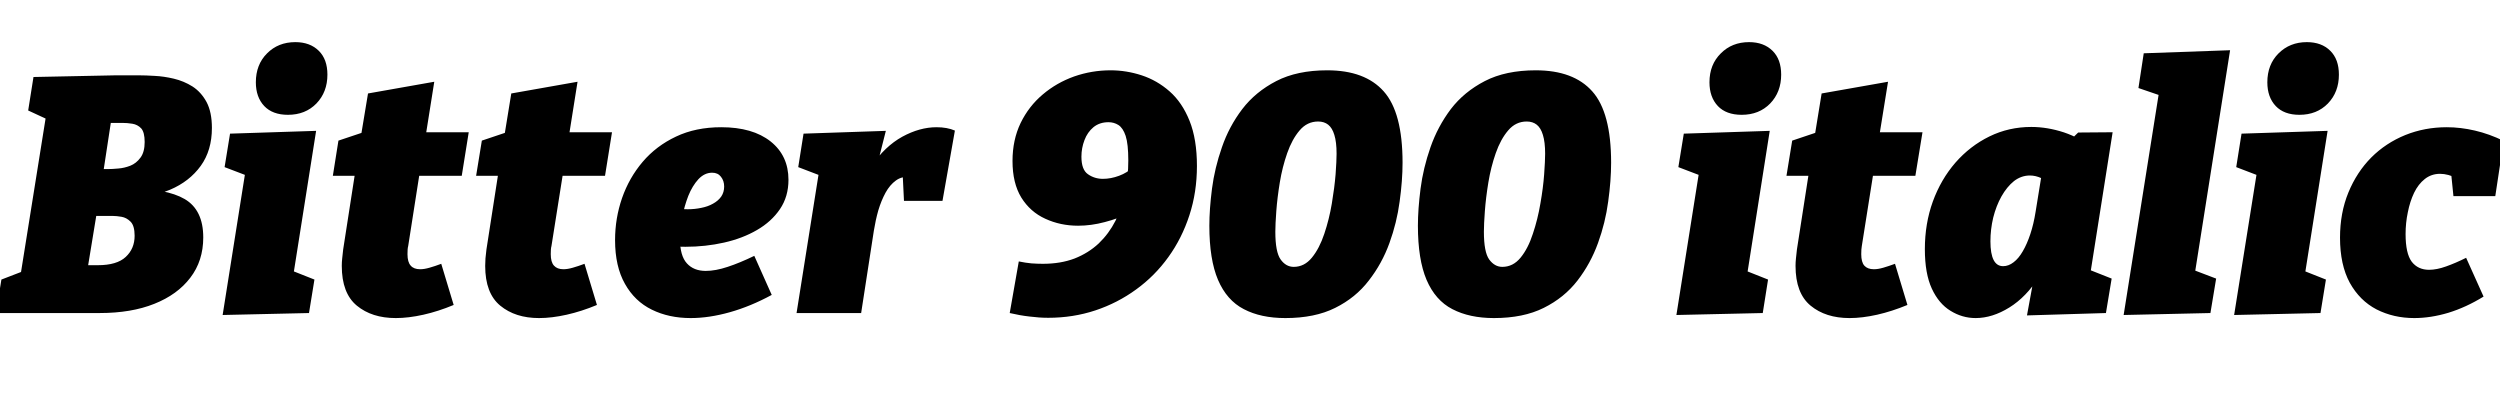 <svg xmlns="http://www.w3.org/2000/svg" xmlns:xlink="http://www.w3.org/1999/xlink" width="179.208" height="28.8"><path fill="black" d="M9.05 14.18L9.05 14.18L9.22 13.54Q11.90 13.49 13.24 14.27Q14.57 15.05 14.57 17.02L14.57 17.02Q14.57 18.70 13.64 19.91Q12.72 21.12 11.06 21.78Q9.41 22.44 7.15 22.44L7.15 22.44L-0.29 22.44L0.10 20.04L2.02 19.30L1.44 19.92L3.34 8.04L3.79 8.74L2.02 7.92L2.40 5.52L8.26 5.40L9.98 5.40Q10.44 5.40 11.09 5.44Q11.74 5.47 12.46 5.64Q13.18 5.81 13.80 6.20Q14.42 6.60 14.81 7.32Q15.19 8.04 15.19 9.17L15.19 9.17Q15.19 10.78 14.39 11.89Q13.58 13.01 12.19 13.60Q10.80 14.18 9.05 14.18ZM8.76 8.81L8.76 8.81L7.20 8.81L8.06 8.04L7.32 12.89L6.77 12.12L7.75 12.12Q8.04 12.12 8.47 12.08Q8.90 12.05 9.34 11.88Q9.77 11.71 10.07 11.30Q10.37 10.90 10.37 10.18L10.37 10.18Q10.37 9.48 10.12 9.20Q9.86 8.93 9.49 8.87Q9.12 8.81 8.76 8.81ZM5.33 19.01L7.01 19.01Q8.38 19.01 9.01 18.42Q9.65 17.83 9.65 16.90L9.65 16.90Q9.65 16.18 9.36 15.89Q9.07 15.60 8.71 15.54Q8.35 15.48 8.11 15.48L8.11 15.48L6.19 15.48L7.06 14.50L6.17 19.92L5.33 19.01ZM22.15 22.44L15.96 22.58L17.90 10.34L19.56 13.30L16.10 11.98L16.49 9.58L22.66 9.38L20.71 21.72L19.08 18.67L22.54 20.04L22.15 22.44ZM20.64 8.23L20.64 8.23Q19.54 8.23 18.94 7.60Q18.34 6.96 18.34 5.90L18.34 5.90Q18.34 4.63 19.14 3.83Q19.94 3.02 21.17 3.02L21.17 3.02Q22.22 3.02 22.85 3.64Q23.47 4.25 23.47 5.35L23.47 5.35Q23.47 6.60 22.68 7.42Q21.89 8.23 20.64 8.23ZM31.63 18.91L32.52 21.86Q31.42 22.32 30.35 22.56Q29.28 22.80 28.37 22.80L28.37 22.80Q26.66 22.80 25.58 21.91Q24.50 21.02 24.50 19.06L24.50 19.06Q24.50 18.79 24.53 18.52Q24.55 18.24 24.60 17.88L24.60 17.88L25.51 12.02L25.94 12.60L23.86 12.60L24.26 10.08L26.62 9.29L25.82 10.08L26.38 6.70L31.13 5.86L30.46 10.08L30.17 9.48L33.60 9.48L33.10 12.60L29.59 12.60L30.14 12.02L29.26 17.64Q29.23 17.74 29.22 17.89Q29.21 18.05 29.21 18.22L29.21 18.22Q29.21 18.79 29.44 19.04Q29.66 19.30 30.12 19.30L30.12 19.30Q30.41 19.30 30.79 19.19Q31.18 19.08 31.63 18.91L31.63 18.91ZM41.90 18.91L42.79 21.86Q41.69 22.32 40.62 22.56Q39.55 22.80 38.64 22.80L38.64 22.80Q36.94 22.80 35.86 21.91Q34.78 21.02 34.78 19.06L34.78 19.06Q34.78 18.79 34.80 18.52Q34.82 18.24 34.87 17.88L34.87 17.88L35.78 12.02L36.22 12.60L34.13 12.60L34.54 10.08L36.89 9.29L36.10 10.08L36.65 6.70L41.40 5.86L40.73 10.08L40.44 9.48L43.87 9.48L43.37 12.60L39.86 12.60L40.42 12.02L39.53 17.64Q39.50 17.74 39.49 17.89Q39.48 18.05 39.48 18.22L39.48 18.22Q39.48 18.79 39.71 19.04Q39.94 19.30 40.39 19.30L40.39 19.30Q40.68 19.30 41.06 19.19Q41.45 19.08 41.90 18.91L41.90 18.91ZM49.51 22.80L49.51 22.80Q47.95 22.80 46.73 22.20Q45.50 21.60 44.80 20.35Q44.09 19.10 44.09 17.21L44.09 17.21Q44.09 15.65 44.59 14.20Q45.10 12.74 46.07 11.60Q47.04 10.46 48.46 9.79Q49.87 9.12 51.70 9.12L51.70 9.12Q53.95 9.12 55.24 10.14Q56.52 11.16 56.52 12.89L56.52 12.89Q56.52 14.09 55.91 14.99Q55.30 15.89 54.26 16.49Q53.23 17.09 51.90 17.39Q50.57 17.69 49.13 17.69L49.13 17.69Q48.79 17.69 48.59 17.68Q48.38 17.66 48.29 17.66L48.29 17.66L48.53 14.95Q48.72 14.98 48.91 14.99Q49.10 15 49.30 15L49.30 15Q49.80 15 50.27 14.90Q50.74 14.81 51.11 14.60Q51.48 14.40 51.70 14.09Q51.91 13.78 51.91 13.37L51.91 13.37Q51.91 12.96 51.68 12.67Q51.46 12.38 51.05 12.38L51.05 12.38Q50.50 12.38 50.06 12.85Q49.63 13.32 49.34 14.04Q49.06 14.76 48.90 15.58Q48.74 16.39 48.74 17.09L48.74 17.09Q48.74 18.34 49.24 18.88Q49.73 19.42 50.59 19.42L50.59 19.42Q51.29 19.42 52.16 19.13Q53.04 18.84 54.07 18.34L54.07 18.34L55.32 21.14Q53.81 21.96 52.32 22.38Q50.83 22.80 49.51 22.80ZM61.73 22.44L57.10 22.44L59.02 10.34L60.67 13.30L57.22 11.98L57.60 9.58L63.50 9.38L62.62 12.86L61.13 15.53Q61.51 13.32 62.47 11.90Q63.43 10.49 64.68 9.80Q65.93 9.12 67.13 9.12L67.13 9.12Q67.90 9.12 68.45 9.36L68.45 9.36L67.56 14.40L64.80 14.40L64.70 12.36L65.21 12.70Q64.66 12.62 64.22 12.94Q63.79 13.25 63.48 13.81Q63.17 14.38 62.96 15.08Q62.76 15.79 62.64 16.54L62.64 16.54L61.73 22.44ZM81.19 12.00L81.19 12.00L81.12 15.22Q80.16 15.67 79.19 15.92Q78.22 16.18 77.28 16.18L77.28 16.18Q76.01 16.18 74.93 15.68Q73.85 15.19 73.21 14.16Q72.58 13.13 72.58 11.54L72.58 11.54Q72.58 10.03 73.16 8.82Q73.75 7.61 74.75 6.77Q75.74 5.93 77.00 5.48Q78.26 5.04 79.61 5.04L79.61 5.04Q80.74 5.04 81.84 5.40Q82.94 5.76 83.84 6.55Q84.74 7.34 85.27 8.66Q85.80 9.98 85.80 11.90L85.80 11.90Q85.80 13.78 85.26 15.43Q84.72 17.09 83.75 18.43Q82.78 19.78 81.44 20.75Q80.11 21.72 78.52 22.25Q76.92 22.78 75.14 22.78L75.14 22.78Q74.50 22.78 73.80 22.69Q73.10 22.61 72.38 22.44L72.38 22.44L73.03 18.74Q73.51 18.84 73.94 18.88Q74.38 18.91 74.76 18.91L74.76 18.91Q76.03 18.91 77.03 18.53Q78.02 18.14 78.76 17.45Q79.49 16.75 79.96 15.83Q80.42 14.90 80.65 13.80Q80.88 12.70 80.88 11.50L80.88 11.50Q80.88 10.32 80.69 9.74Q80.50 9.17 80.17 8.96Q79.85 8.76 79.46 8.76L79.46 8.76Q78.82 8.76 78.38 9.12Q77.95 9.48 77.74 10.04Q77.52 10.61 77.52 11.23L77.52 11.23Q77.52 12.17 77.99 12.49Q78.46 12.82 79.06 12.82L79.06 12.82Q79.63 12.82 80.22 12.60Q80.81 12.38 81.19 12.00ZM92.14 22.80L92.14 22.80Q90.38 22.80 89.16 22.16Q87.94 21.53 87.31 20.06Q86.69 18.60 86.69 16.18L86.69 16.18Q86.69 15 86.88 13.52Q87.07 12.05 87.59 10.56Q88.10 9.07 89.05 7.82Q90 6.58 91.49 5.81Q92.98 5.04 95.14 5.04L95.14 5.04Q97.85 5.04 99.19 6.55Q100.54 8.06 100.54 11.66L100.54 11.66Q100.54 12.94 100.33 14.45Q100.13 15.96 99.60 17.42Q99.07 18.89 98.12 20.11Q97.18 21.34 95.71 22.07Q94.25 22.80 92.14 22.80ZM92.74 19.13L92.74 19.13Q93.50 19.13 94.04 18.47Q94.58 17.81 94.93 16.76Q95.28 15.72 95.47 14.59Q95.66 13.46 95.74 12.49Q95.81 11.52 95.81 11.02L95.81 11.02Q95.81 10.18 95.65 9.67Q95.50 9.17 95.21 8.94Q94.92 8.71 94.49 8.71L94.49 8.71Q93.70 8.71 93.16 9.35Q92.62 9.98 92.27 10.98Q91.92 11.98 91.74 13.08Q91.56 14.18 91.49 15.13Q91.42 16.08 91.42 16.61L91.42 16.61Q91.42 18.07 91.80 18.60Q92.18 19.13 92.74 19.13ZM107.09 22.80L107.09 22.80Q105.34 22.80 104.11 22.16Q102.89 21.53 102.26 20.06Q101.64 18.60 101.64 16.18L101.64 16.18Q101.64 15 101.83 13.52Q102.02 12.05 102.54 10.56Q103.06 9.07 104.00 7.82Q104.95 6.58 106.44 5.81Q107.93 5.04 110.09 5.04L110.09 5.04Q112.80 5.04 114.14 6.55Q115.49 8.06 115.49 11.66L115.49 11.66Q115.49 12.94 115.28 14.45Q115.08 15.96 114.55 17.42Q114.02 18.89 113.08 20.11Q112.13 21.34 110.66 22.07Q109.20 22.80 107.09 22.80ZM107.69 19.13L107.69 19.13Q108.46 19.13 109.00 18.47Q109.54 17.81 109.88 16.76Q110.23 15.72 110.42 14.59Q110.62 13.46 110.69 12.49Q110.76 11.52 110.76 11.02L110.76 11.02Q110.76 10.18 110.60 9.67Q110.45 9.17 110.16 8.94Q109.87 8.71 109.44 8.71L109.44 8.71Q108.65 8.71 108.11 9.35Q107.57 9.98 107.22 10.98Q106.87 11.98 106.69 13.08Q106.51 14.18 106.44 15.13Q106.37 16.08 106.37 16.61L106.37 16.61Q106.37 18.07 106.75 18.60Q107.14 19.13 107.69 19.13ZM126.36 22.44L120.17 22.58L122.11 10.34L123.77 13.30L120.31 11.98L120.70 9.58L126.86 9.38L124.92 21.72L123.29 18.67L126.74 20.04L126.36 22.44ZM124.85 8.23L124.85 8.23Q123.74 8.23 123.14 7.60Q122.54 6.96 122.54 5.90L122.54 5.90Q122.54 4.63 123.35 3.83Q124.15 3.02 125.38 3.02L125.38 3.02Q126.43 3.02 127.06 3.64Q127.68 4.25 127.68 5.35L127.68 5.35Q127.68 6.60 126.89 7.42Q126.10 8.23 124.85 8.23ZM135.84 18.91L136.73 21.86Q135.62 22.32 134.56 22.56Q133.49 22.80 132.58 22.80L132.58 22.80Q130.87 22.80 129.79 21.91Q128.71 21.02 128.71 19.06L128.71 19.06Q128.71 18.79 128.74 18.52Q128.76 18.24 128.81 17.88L128.81 17.88L129.72 12.02L130.15 12.60L128.06 12.60L128.47 10.08L130.82 9.29L130.03 10.08L130.58 6.70L135.34 5.86L134.66 10.08L134.38 9.48L137.81 9.48L137.30 12.60L133.80 12.60L134.35 12.02L133.46 17.64Q133.44 17.74 133.43 17.89Q133.42 18.05 133.42 18.22L133.42 18.22Q133.42 18.79 133.64 19.04Q133.87 19.30 134.33 19.30L134.33 19.30Q134.62 19.30 135 19.19Q135.38 19.08 135.84 18.91L135.84 18.91ZM141.62 22.80L141.62 22.80Q140.66 22.80 139.82 22.28Q138.98 21.77 138.48 20.69Q137.98 19.61 137.98 17.86L137.98 17.86Q137.98 16.03 138.55 14.45Q139.13 12.86 140.17 11.66Q141.22 10.46 142.61 9.78Q144 9.10 145.61 9.10L145.61 9.10Q146.76 9.10 147.95 9.49Q149.14 9.89 150.26 10.75L150.26 10.75L148.18 10.27L148.97 9.50L151.44 9.48L149.52 21.65L147.91 18.60L151.37 19.97L150.96 22.44L145.30 22.61L145.97 18.96L147.34 16.37Q147.07 18.41 146.16 19.85Q145.25 21.29 144.04 22.04Q142.82 22.80 141.62 22.80ZM143.59 19.08L143.59 19.08Q143.98 19.08 144.34 18.80Q144.70 18.53 145.00 18.01Q145.30 17.50 145.54 16.78Q145.78 16.06 145.92 15.17L145.92 15.17L146.45 11.90L147.19 13.37Q146.74 12.96 146.33 12.77Q145.92 12.58 145.51 12.58L145.51 12.58Q144.89 12.58 144.37 12.98Q143.86 13.39 143.47 14.08Q143.09 14.76 142.88 15.60Q142.68 16.44 142.68 17.30L142.68 17.30Q142.68 18.19 142.91 18.64Q143.14 19.08 143.59 19.08ZM158.45 22.44L152.23 22.58L155.09 4.56L156.74 7.49L153.29 6.31L153.67 3.82L159.86 3.60L157.01 21.65L155.26 18.60L158.86 19.97L158.45 22.44ZM166.34 22.44L160.15 22.58L162.10 10.34L163.75 13.30L160.30 11.98L160.68 9.58L166.85 9.38L164.90 21.72L163.27 18.67L166.73 20.04L166.34 22.44ZM164.83 8.23L164.83 8.23Q163.73 8.23 163.13 7.60Q162.53 6.96 162.53 5.90L162.53 5.90Q162.53 4.63 163.33 3.83Q164.14 3.02 165.36 3.02L165.36 3.02Q166.42 3.02 167.04 3.64Q167.66 4.25 167.66 5.35L167.66 5.35Q167.66 6.60 166.87 7.42Q166.08 8.23 164.83 8.23ZM173.06 22.80L173.06 22.80Q171.58 22.80 170.36 22.18Q169.15 21.55 168.44 20.27Q167.74 18.98 167.74 17.04L167.74 17.04Q167.74 15.26 168.34 13.80Q168.94 12.34 169.98 11.29Q171.02 10.25 172.42 9.68Q173.81 9.12 175.39 9.12L175.39 9.12Q176.38 9.12 177.41 9.36Q178.44 9.60 179.47 10.10L179.47 10.10L178.87 14.06L175.87 14.06L175.70 12.38L176.14 12.79Q175.49 12.46 174.91 12.46L174.91 12.46Q174.29 12.46 173.82 12.83Q173.35 13.20 173.05 13.82Q172.75 14.45 172.60 15.22Q172.44 15.98 172.44 16.78L172.44 16.78Q172.44 18.17 172.88 18.76Q173.33 19.34 174.12 19.34L174.12 19.34Q174.67 19.34 175.34 19.10Q176.02 18.86 176.78 18.48L176.78 18.48L178.03 21.26Q176.78 22.03 175.51 22.42Q174.24 22.80 173.06 22.80Z"/></svg>